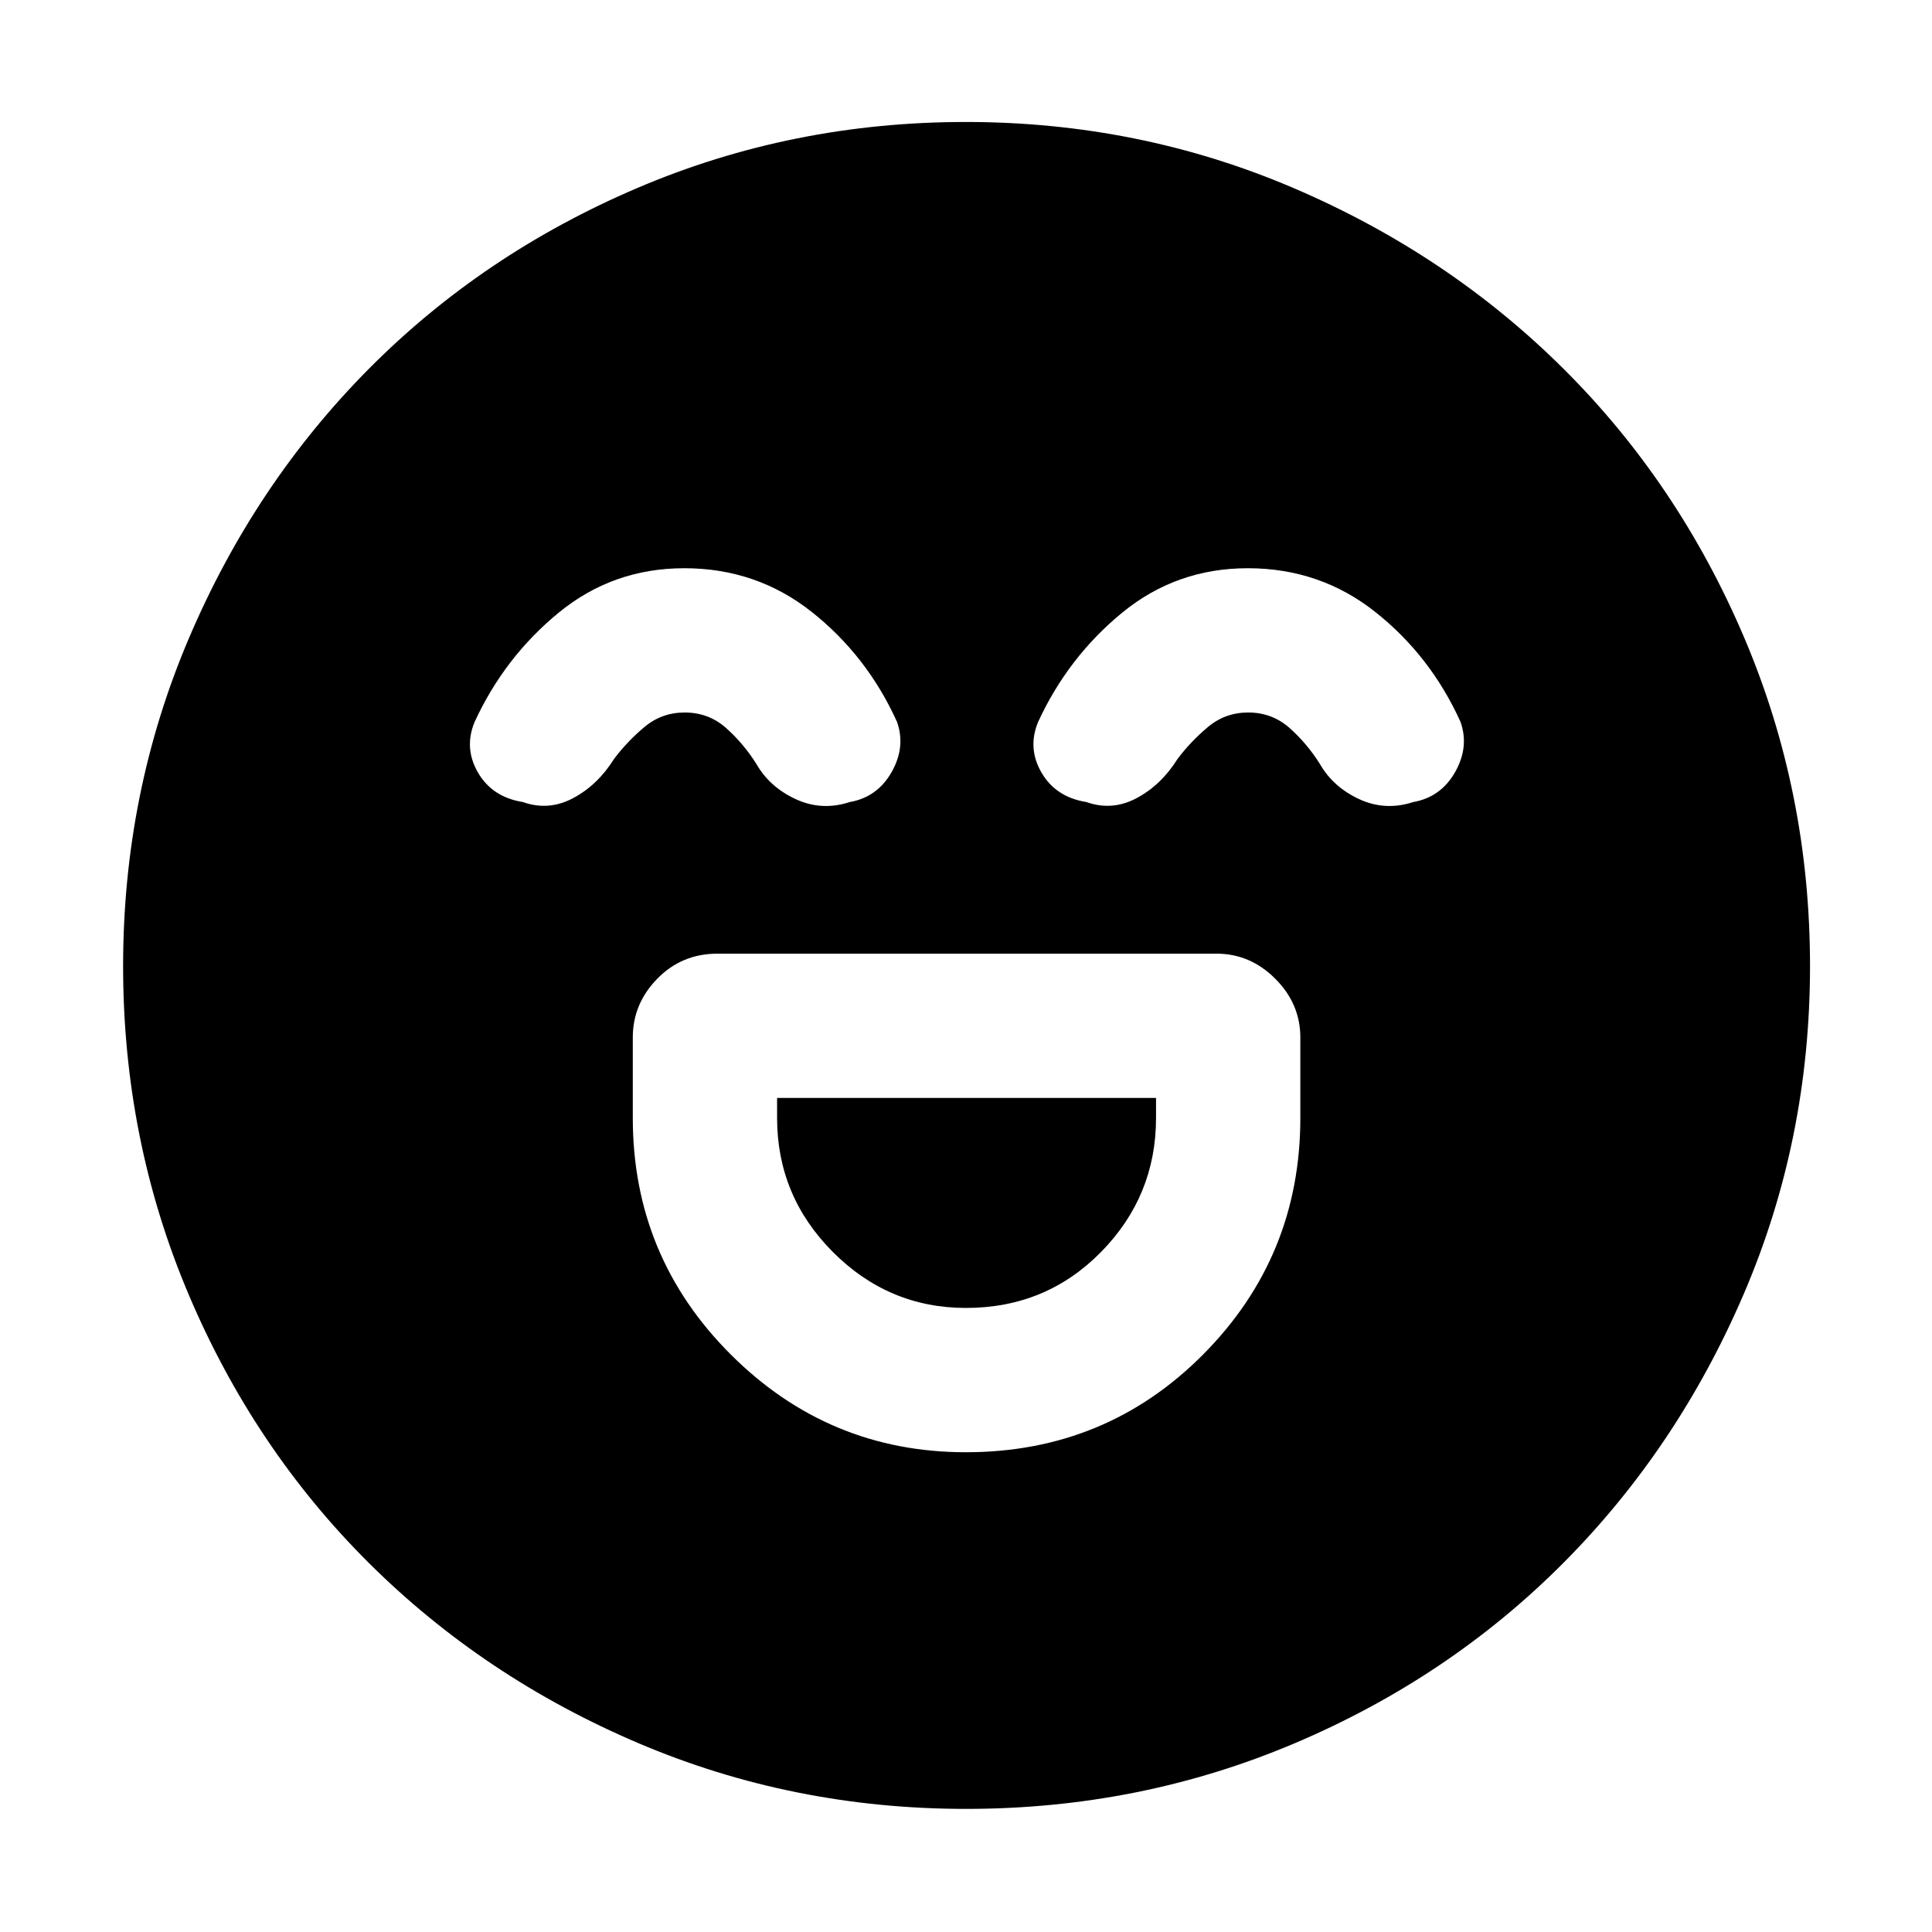 <svg xmlns="http://www.w3.org/2000/svg" height="48" viewBox="0 -960 960 960" width="48"><path d="M479.93-238.39q69.64 0 117.92-48.6 48.28-48.61 48.28-117.53v-39.96q0-16.74-12.46-29.19-12.45-12.46-29.19-12.46H356.52q-17.78 0-29.93 12.46-12.16 12.45-12.16 29.19v39.96q0 68.92 48.65 117.53 48.65 48.6 116.85 48.6Zm.05-71.7q-38.41 0-66.13-27.8t-27.72-66.63v-9.91h188.3v9.91q0 38.83-27.33 66.63-27.33 27.8-67.12 27.8ZM339.99-677.65q-35.37 0-62.29 22.01-26.92 22.02-41.83 54.29-5.44 13 1.63 25.22 7.07 12.22 22.28 14.65 12.79 4.57 25-1.93 12.22-6.5 20.35-19.5 6.44-8.57 15.05-15.81t20.01-7.24q11.96 0 20.66 7.76t15.02 17.85q6.56 11.44 19.51 17.44 12.95 6 26.92 1.43 13.7-2.43 20.77-14.93 7.06-12.5 2.63-24.94-14.89-32.84-42.34-54.57-27.44-21.73-63.37-21.73Zm280 0q-35.37 0-62.29 22.01-26.92 22.02-41.83 54.29-5.44 13 1.63 25.22 7.07 12.22 22.28 14.65 12.79 4.57 25-1.93 12.22-6.5 20.35-19.5 6.44-8.57 15.05-15.81t20.01-7.24q11.96 0 20.66 7.76t15.02 17.85q6.56 11.44 19.51 17.44 12.95 6 26.92 1.43 13.7-2.43 20.77-14.93 7.06-12.5 2.63-24.94-14.89-32.84-42.34-54.57-27.44-21.73-63.37-21.73ZM480.08-61.17q-86.2 0-162.93-32.69-76.74-32.69-133.88-89.53-57.14-56.85-89.62-133.59-32.48-76.74-32.48-162.94t32.69-162.93q32.69-76.74 89.45-133.91 56.75-57.17 133.54-89.9 76.78-32.73 163.02-32.73 86.25 0 163.05 32.9 76.8 32.89 133.93 89.69 57.13 56.8 89.84 133.64 32.7 76.85 32.7 163.16 0 86.28-32.94 163-32.94 76.73-89.81 133.8-56.88 57.07-133.62 89.55-76.74 32.48-162.94 32.48Z"/></svg>